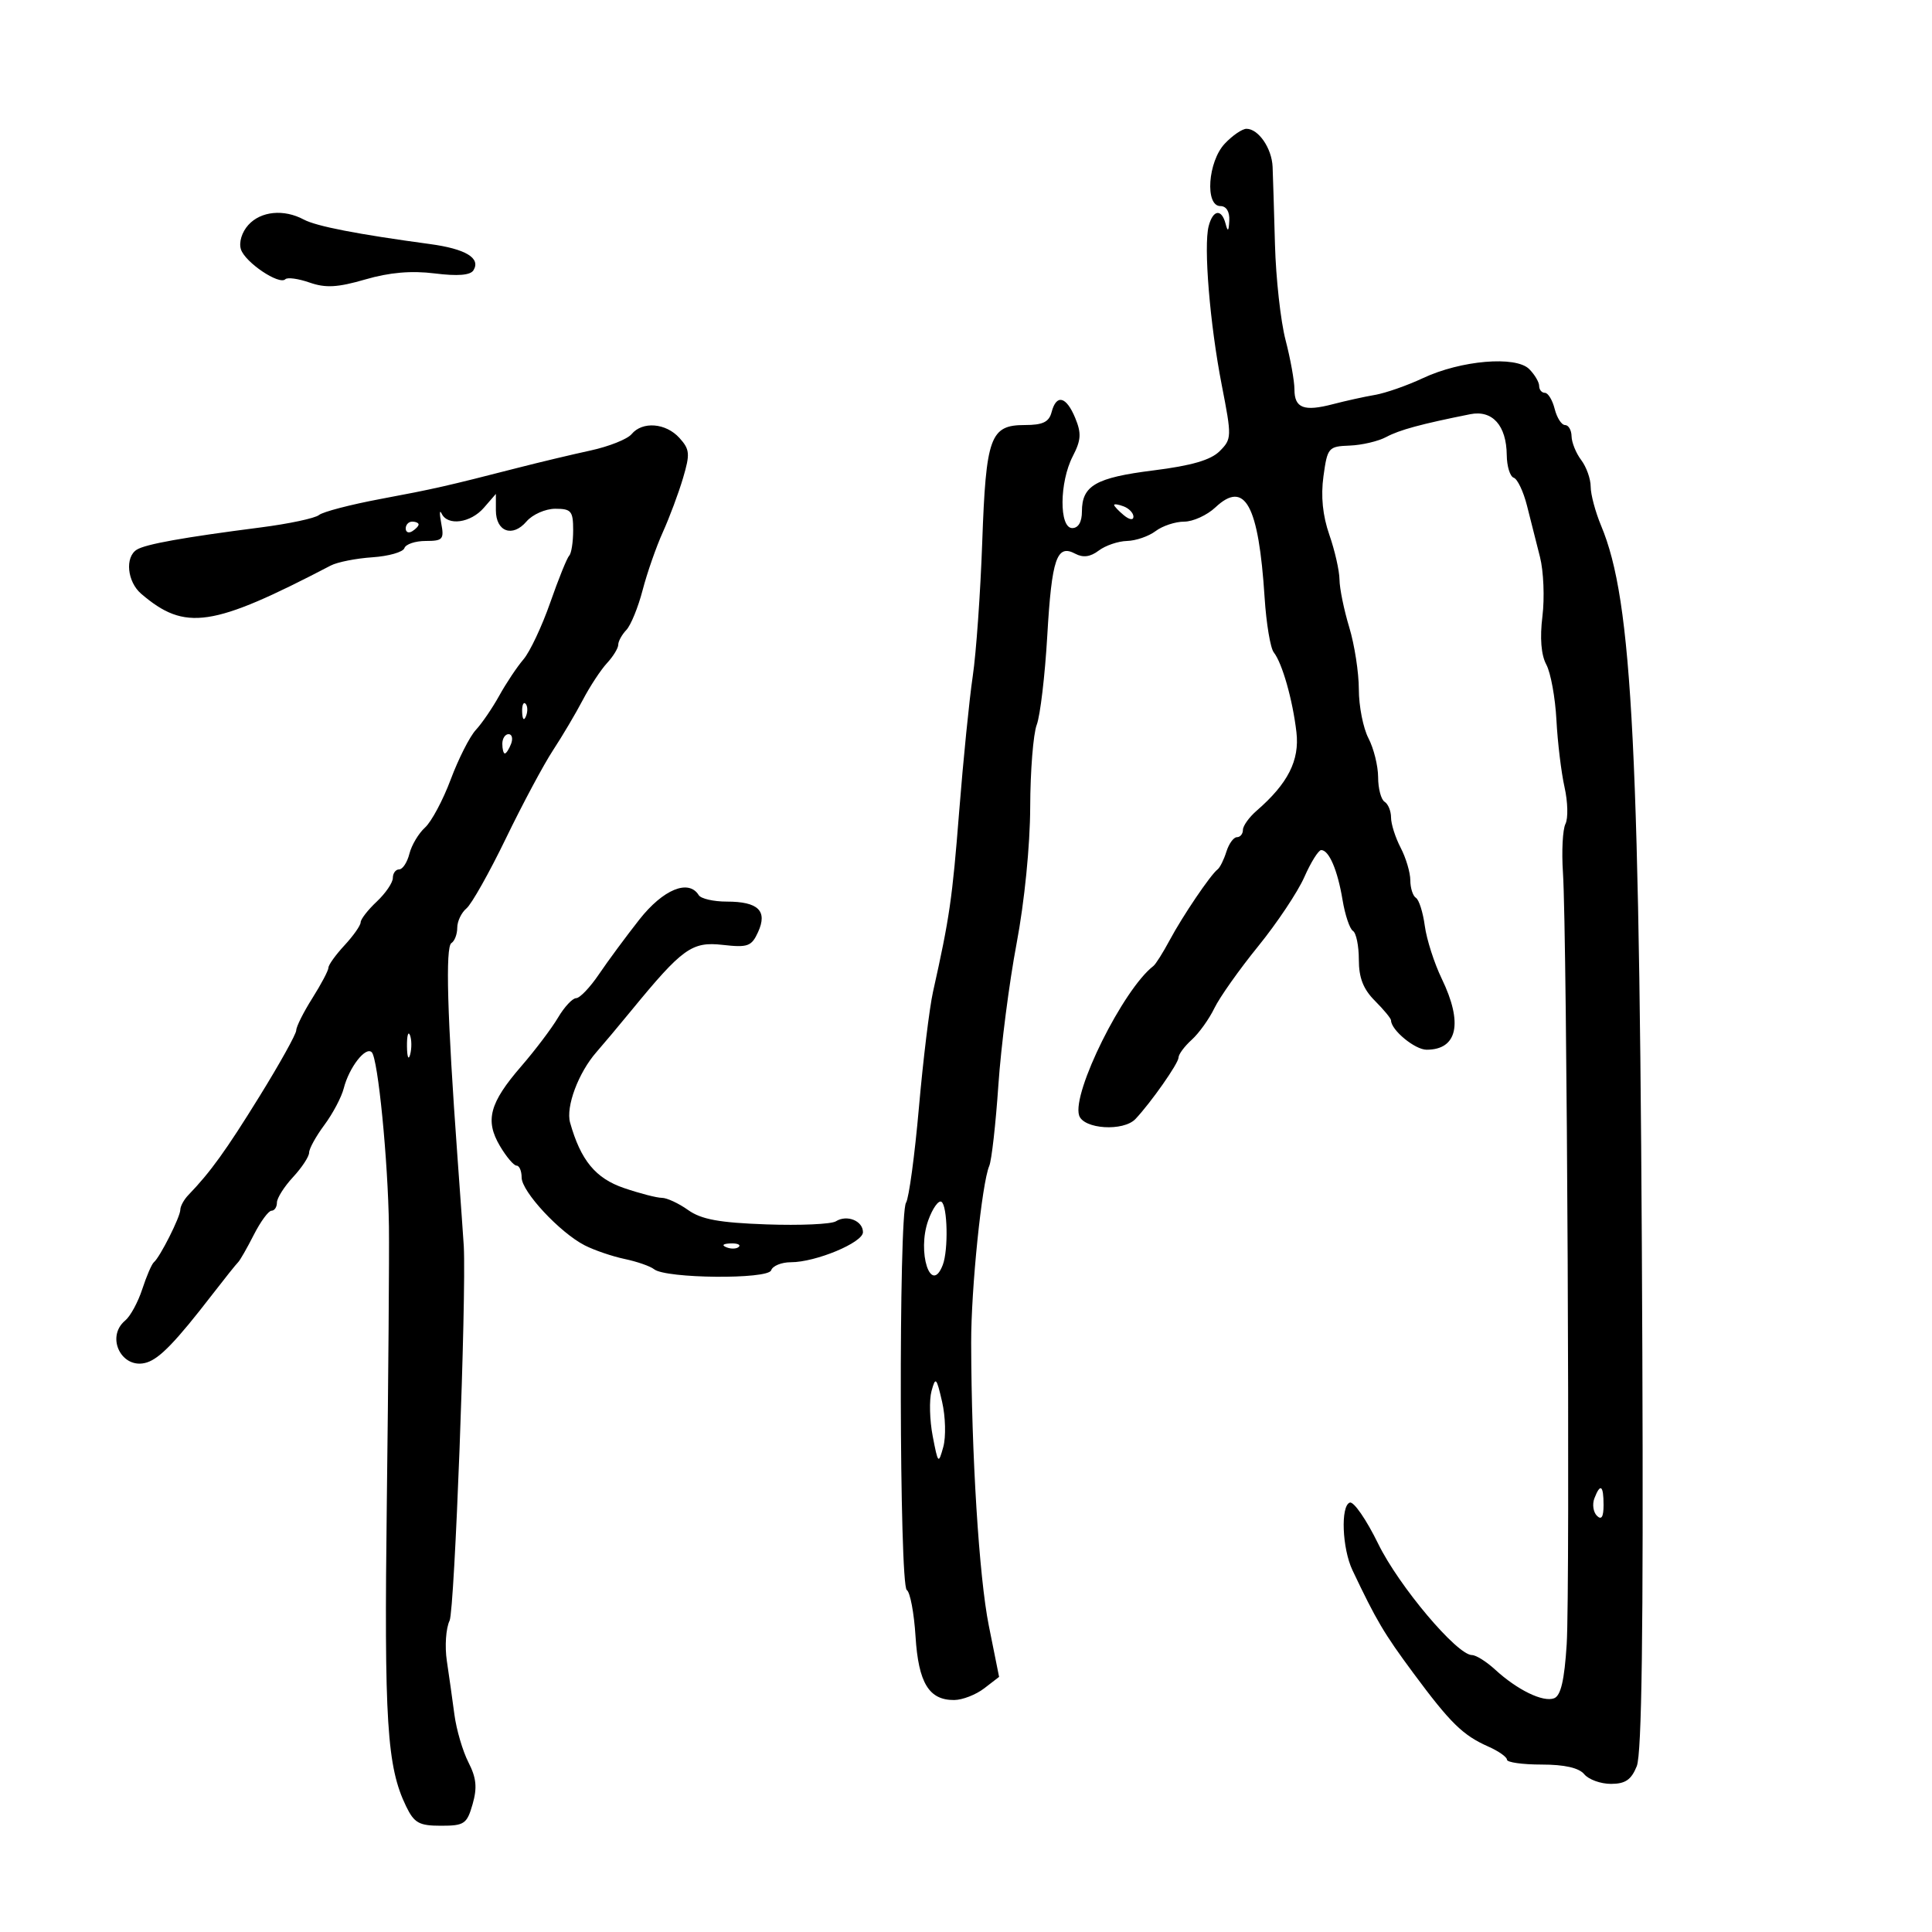 <svg xmlns="http://www.w3.org/2000/svg" width="300" height="300" viewBox="0 0 300 300" version="1.1">
	<path d="M 190.174 22.314 C 187.558 25.100, 187.077 32, 189.500 32 C 190.423 32, 190.955 32.865, 190.884 34.250 C 190.797 35.943, 190.655 36.067, 190.311 34.750 C 189.688 32.367, 188.352 32.546, 187.683 35.103 C 186.871 38.209, 187.869 50.338, 189.715 59.804 C 191.284 67.845, 191.274 68.171, 189.390 70.055 C 188.009 71.436, 185.023 72.304, 179.105 73.046 C 170.139 74.170, 168 75.400, 168 79.429 C 168 81.048, 167.444 82, 166.500 82 C 164.446 82, 164.496 74.875, 166.579 70.848 C 167.875 68.341, 167.943 67.276, 166.957 64.897 C 165.561 61.526, 164.034 61.153, 163.290 64 C 162.887 65.538, 161.926 66, 159.124 66 C 153.755 66, 153.101 67.804, 152.519 84.216 C 152.240 92.072, 151.578 101.425, 151.047 105 C 150.517 108.575, 149.569 118.025, 148.940 126 C 147.870 139.592, 147.447 142.504, 144.879 154 C 144.326 156.475, 143.340 164.575, 142.687 172 C 142.034 179.425, 141.134 186.065, 140.688 186.755 C 139.530 188.545, 139.644 246.158, 140.807 246.898 C 141.326 247.229, 141.937 250.474, 142.164 254.110 C 142.615 261.328, 144.253 264.015, 148.179 263.978 C 149.455 263.966, 151.544 263.152, 152.820 262.171 L 155.139 260.386 153.544 252.443 C 152.027 244.888, 150.842 225.882, 150.803 208.500 C 150.784 200.136, 152.465 183.698, 153.611 181.043 C 153.977 180.194, 154.614 174.550, 155.026 168.500 C 155.439 162.450, 156.712 152.550, 157.857 146.500 C 159.080 140.030, 159.950 131.306, 159.969 125.315 C 159.986 119.713, 160.443 113.966, 160.984 112.543 C 161.525 111.120, 162.261 104.904, 162.619 98.728 C 163.316 86.720, 164.093 84.444, 166.967 85.982 C 168.180 86.631, 169.308 86.480, 170.612 85.493 C 171.650 84.707, 173.625 84.035, 175 84 C 176.375 83.965, 178.374 83.276, 179.441 82.468 C 180.509 81.661, 182.505 81, 183.877 81 C 185.249 81, 187.433 80.003, 188.730 78.783 C 193.313 74.479, 195.442 78.387, 196.369 92.800 C 196.627 96.815, 197.266 100.640, 197.789 101.300 C 199.103 102.959, 200.728 108.681, 201.309 113.695 C 201.816 118.076, 199.995 121.667, 195.126 125.891 C 193.957 126.905, 193 128.244, 193 128.867 C 193 129.490, 192.580 130, 192.067 130 C 191.554 130, 190.819 131.012, 190.433 132.250 C 190.046 133.488, 189.432 134.725, 189.067 135 C 187.980 135.820, 183.637 142.236, 181.625 145.996 C 180.593 147.923, 179.457 149.725, 179.099 150 C 174.421 153.595, 166.437 169.652, 167.563 173.200 C 168.243 175.341, 174.454 175.731, 176.321 173.750 C 178.729 171.197, 183 165.103, 183 164.222 C 183 163.720, 183.921 162.476, 185.047 161.458 C 186.172 160.439, 187.756 158.232, 188.566 156.553 C 189.376 154.874, 192.434 150.550, 195.361 146.945 C 198.288 143.340, 201.516 138.503, 202.534 136.195 C 203.552 133.888, 204.732 132, 205.157 132 C 206.370 132, 207.704 135.118, 208.471 139.745 C 208.858 142.079, 209.585 144.243, 210.087 144.554 C 210.589 144.864, 211 146.871, 211 149.014 C 211 151.835, 211.689 153.598, 213.500 155.409 C 214.875 156.784, 216 158.149, 216 158.443 C 216 159.941, 219.707 163, 221.522 163 C 226.322 163, 227.205 158.869, 223.877 151.982 C 222.710 149.566, 221.524 145.870, 221.242 143.770 C 220.961 141.670, 220.341 139.711, 219.865 139.417 C 219.389 139.123, 218.997 137.896, 218.994 136.691 C 218.990 135.486, 218.315 133.211, 217.494 131.636 C 216.672 130.060, 216 127.949, 216 126.945 C 216 125.940, 215.550 124.840, 215 124.500 C 214.450 124.160, 213.997 122.446, 213.994 120.691 C 213.990 118.936, 213.315 116.211, 212.494 114.636 C 211.672 113.060, 211 109.644, 211 107.045 C 211 104.445, 210.330 100.109, 209.511 97.409 C 208.692 94.709, 208.010 91.375, 207.996 90 C 207.982 88.625, 207.273 85.495, 206.420 83.045 C 205.383 80.067, 205.080 77.053, 205.506 73.954 C 206.119 69.497, 206.276 69.314, 209.581 69.189 C 211.472 69.118, 214.027 68.518, 215.260 67.855 C 217.306 66.754, 220.672 65.841, 228.301 64.317 C 231.745 63.630, 233.922 66.069, 233.968 70.667 C 233.986 72.408, 234.474 73.991, 235.053 74.184 C 235.632 74.377, 236.558 76.327, 237.110 78.518 C 237.662 80.708, 238.571 84.300, 239.130 86.500 C 239.688 88.700, 239.859 92.837, 239.508 95.694 C 239.093 99.074, 239.303 101.694, 240.110 103.194 C 240.792 104.462, 241.499 108.334, 241.681 111.798 C 241.863 115.262, 242.430 119.959, 242.941 122.235 C 243.453 124.510, 243.517 127.076, 243.083 127.936 C 242.650 128.796, 242.475 132.200, 242.694 135.500 C 243.330 145.064, 243.823 246.694, 243.275 255.324 C 242.921 260.908, 242.362 263.308, 241.322 263.707 C 239.609 264.364, 235.605 262.417, 232.157 259.250 C 230.810 258.012, 229.197 257, 228.572 257 C 226.247 257, 217.205 246.272, 214.005 239.718 C 212.184 235.987, 210.200 233.109, 209.597 233.322 C 208.147 233.832, 208.408 240.446, 210.011 243.824 C 213.712 251.626, 214.906 253.644, 219.464 259.797 C 225.214 267.562, 227.147 269.455, 231.115 271.211 C 232.702 271.914, 234 272.828, 234 273.244 C 234 273.660, 236.420 274, 239.378 274 C 242.938 274, 245.176 274.507, 246 275.500 C 246.685 276.325, 248.551 277, 250.147 277 C 252.378 277, 253.306 276.364, 254.157 274.250 C 254.935 272.319, 255.193 253.192, 255.022 210 C 254.651 115.889, 253.528 93.365, 248.619 81.628 C 247.729 79.498, 247 76.772, 247 75.569 C 247 74.366, 246.339 72.509, 245.532 71.441 C 244.724 70.374, 244.049 68.713, 244.032 67.750 C 244.014 66.787, 243.559 66, 243.019 66 C 242.480 66, 241.756 64.875, 241.411 63.500 C 241.066 62.125, 240.382 61, 239.892 61 C 239.401 61, 239 60.518, 239 59.929 C 239 59.339, 238.303 58.160, 237.452 57.309 C 235.364 55.222, 226.845 55.950, 220.946 58.719 C 218.501 59.868, 215.150 61.038, 213.500 61.321 C 211.850 61.604, 208.925 62.249, 207 62.754 C 202.469 63.942, 201 63.382, 201 60.465 C 201 59.163, 200.379 55.712, 199.619 52.796 C 198.860 49.881, 198.121 43.221, 197.978 37.998 C 197.835 32.774, 197.669 27.332, 197.609 25.904 C 197.488 23.025, 195.409 20, 193.552 20 C 192.890 20, 191.370 21.042, 190.174 22.314 M 38.565 34.928 C 37.552 36.047, 37.067 37.635, 37.409 38.712 C 38.051 40.736, 43.358 44.309, 44.309 43.358 C 44.633 43.034, 46.327 43.267, 48.074 43.876 C 50.569 44.746, 52.425 44.642, 56.732 43.390 C 60.495 42.296, 63.874 42.004, 67.510 42.458 C 71.071 42.903, 73.040 42.744, 73.517 41.973 C 74.687 40.079, 72.312 38.647, 66.753 37.896 C 55.480 36.371, 49.122 35.136, 47.169 34.091 C 44.075 32.434, 40.508 32.782, 38.565 34.928 M 98.073 67.412 C 97.428 68.189, 94.561 69.332, 91.700 69.953 C 88.840 70.573, 83.800 71.773, 80.500 72.620 C 69.236 75.509, 67.494 75.905, 59.062 77.486 C 54.421 78.356, 50.133 79.475, 49.533 79.972 C 48.934 80.470, 44.856 81.338, 40.472 81.901 C 28.512 83.438, 22.631 84.492, 21.246 85.348 C 19.371 86.507, 19.749 90.340, 21.921 92.200 C 28.746 98.044, 32.941 97.419, 51.363 87.814 C 52.387 87.279, 55.295 86.704, 57.825 86.535 C 60.355 86.366, 62.591 85.726, 62.795 85.114 C 63 84.501, 64.488 84, 66.102 84 C 68.766 84, 68.989 83.745, 68.513 81.250 C 68.224 79.737, 68.253 79.063, 68.577 79.750 C 69.501 81.709, 73.078 81.216, 75.133 78.847 L 77 76.694 77 79.240 C 77 82.563, 79.584 83.509, 81.750 80.979 C 82.684 79.889, 84.692 79, 86.222 79 C 88.704 79, 89 79.356, 89 82.333 C 89 84.167, 88.724 85.943, 88.386 86.280 C 88.049 86.618, 86.722 89.902, 85.437 93.579 C 84.152 97.255, 82.285 101.217, 81.287 102.382 C 80.290 103.547, 78.602 106.075, 77.537 108 C 76.472 109.925, 74.829 112.331, 73.886 113.346 C 72.943 114.362, 71.190 117.819, 69.989 121.029 C 68.789 124.239, 66.991 127.604, 65.993 128.506 C 64.996 129.409, 63.906 131.239, 63.571 132.574 C 63.236 133.908, 62.520 135, 61.981 135 C 61.441 135, 61 135.597, 61 136.326 C 61 137.055, 59.875 138.708, 58.500 140 C 57.125 141.292, 56 142.740, 56 143.218 C 56 143.696, 54.875 145.301, 53.500 146.783 C 52.125 148.266, 51 149.831, 51 150.260 C 51 150.689, 49.875 152.822, 48.500 155 C 47.125 157.178, 46 159.424, 46 159.991 C 46 160.558, 43.438 165.163, 40.306 170.226 C 35.088 178.661, 32.667 182.021, 29.250 185.562 C 28.563 186.274, 28 187.303, 28 187.848 C 28 188.948, 24.845 195.213, 23.895 195.999 C 23.562 196.275, 22.752 198.152, 22.094 200.170 C 21.436 202.189, 20.246 204.381, 19.449 205.042 C 16.316 207.642, 18.962 212.782, 22.805 211.562 C 24.819 210.923, 27.316 208.329, 32.974 201 C 34.885 198.525, 36.685 196.275, 36.974 196 C 37.263 195.725, 38.358 193.813, 39.407 191.750 C 40.457 189.688, 41.694 188, 42.157 188 C 42.621 188, 43 187.433, 43 186.740 C 43 186.047, 44.125 184.266, 45.500 182.783 C 46.875 181.301, 48 179.588, 48 178.977 C 48 178.366, 49.066 176.434, 50.369 174.683 C 51.671 172.932, 53.025 170.375, 53.376 169 C 54.207 165.745, 56.773 162.440, 57.727 163.394 C 58.696 164.363, 60.258 180.240, 60.394 190.500 C 60.452 194.900, 60.305 214.025, 60.067 233 C 59.636 267.375, 60.076 274.342, 63.069 280.500 C 64.323 283.081, 65.079 283.500, 68.476 283.500 C 72.098 283.500, 72.505 283.222, 73.386 280.150 C 74.123 277.579, 73.972 276.067, 72.736 273.650 C 71.850 271.917, 70.872 268.587, 70.562 266.250 C 70.253 263.913, 69.723 260.154, 69.385 257.899 C 69.047 255.643, 69.240 252.830, 69.813 251.649 C 70.588 250.054, 72.422 201.657, 72.017 193.500 C 71.990 192.950, 71.543 186.650, 71.024 179.500 C 69.446 157.761, 69.145 147.029, 70.095 146.441 C 70.593 146.134, 71 145.064, 71 144.063 C 71 143.063, 71.645 141.710, 72.434 141.055 C 73.222 140.401, 75.977 135.508, 78.556 130.183 C 81.135 124.857, 84.428 118.700, 85.873 116.500 C 87.318 114.300, 89.400 110.782, 90.500 108.683 C 91.600 106.583, 93.287 104.014, 94.250 102.974 C 95.213 101.934, 96 100.647, 96 100.113 C 96 99.580, 96.567 98.548, 97.259 97.821 C 97.952 97.095, 99.088 94.312, 99.785 91.638 C 100.482 88.963, 101.894 84.913, 102.924 82.638 C 103.953 80.362, 105.362 76.589, 106.055 74.253 C 107.176 70.474, 107.115 69.785, 105.502 68.003 C 103.394 65.673, 99.756 65.384, 98.073 67.412 M 173 78.409 C 173 78.599, 173.675 79.315, 174.500 80 C 175.365 80.718, 176 80.815, 176 80.229 C 176 79.671, 175.325 78.955, 174.500 78.638 C 173.675 78.322, 173 78.219, 173 78.409 M 63 82.059 C 63 82.641, 63.450 82.840, 64 82.500 C 64.550 82.160, 65 81.684, 65 81.441 C 65 81.198, 64.550 81, 64 81 C 63.450 81, 63 81.477, 63 82.059 M 81.079 110.583 C 81.127 111.748, 81.364 111.985, 81.683 111.188 C 81.972 110.466, 81.936 109.603, 81.604 109.271 C 81.272 108.939, 81.036 109.529, 81.079 110.583 M 78 115.500 C 78 116.325, 78.177 117, 78.393 117 C 78.609 117, 79.045 116.325, 79.362 115.500 C 79.678 114.675, 79.501 114, 78.969 114 C 78.436 114, 78 114.675, 78 115.500 M 99.273 142.796 C 97.198 145.434, 94.375 149.256, 93 151.289 C 91.625 153.323, 90.035 154.989, 89.466 154.993 C 88.897 154.997, 87.630 156.356, 86.651 158.014 C 85.671 159.672, 83.102 163.072, 80.940 165.569 C 76.011 171.264, 75.283 173.978, 77.623 177.938 C 78.617 179.622, 79.784 181, 80.216 181 C 80.647 181, 81 181.831, 81 182.847 C 81 185.024, 86.937 191.406, 90.797 193.378 C 92.283 194.138, 95.075 195.090, 97 195.495 C 98.925 195.900, 100.980 196.616, 101.568 197.087 C 103.386 198.544, 119.263 198.687, 119.746 197.250 C 119.977 196.563, 121.352 196, 122.800 196 C 126.673 196, 134 192.947, 134 191.333 C 134 189.568, 131.505 188.565, 129.798 189.643 C 129.084 190.094, 124.226 190.310, 119.003 190.123 C 111.677 189.861, 108.898 189.351, 106.848 187.892 C 105.387 186.851, 103.553 186, 102.774 186 C 101.994 186, 99.349 185.316, 96.895 184.480 C 92.480 182.976, 90.172 180.175, 88.525 174.323 C 87.832 171.865, 89.815 166.561, 92.623 163.361 C 93.655 162.185, 96.075 159.301, 98 156.954 C 105.967 147.238, 107.433 146.182, 112.211 146.720 C 116.126 147.162, 116.700 146.954, 117.714 144.729 C 119.214 141.436, 117.740 140, 112.859 140 C 110.801 140, 108.840 139.550, 108.500 139 C 106.934 136.465, 102.971 138.096, 99.273 142.796 M 63.195 162.500 C 63.215 164.150, 63.439 164.704, 63.693 163.731 C 63.947 162.758, 63.930 161.408, 63.656 160.731 C 63.382 160.054, 63.175 160.850, 63.195 162.500 M 144.144 189.479 C 142.356 194.424, 144.555 201.209, 146.393 196.418 C 147.282 194.101, 147.134 187.201, 146.182 186.612 C 145.732 186.334, 144.815 187.624, 144.144 189.479 M 112.813 193.683 C 113.534 193.972, 114.397 193.936, 114.729 193.604 C 115.061 193.272, 114.471 193.036, 113.417 193.079 C 112.252 193.127, 112.015 193.364, 112.813 193.683 M 144.647 216 C 144.272 217.375, 144.354 220.525, 144.829 223 C 145.660 227.325, 145.724 227.390, 146.474 224.677 C 146.902 223.125, 146.820 219.975, 146.291 217.677 C 145.414 213.868, 145.269 213.720, 144.647 216 M 247.574 232.667 C 247.222 233.584, 247.399 234.799, 247.967 235.367 C 248.678 236.078, 249 235.557, 249 233.700 C 249 230.615, 248.501 230.253, 247.574 232.667" stroke="none" fill="black" fill-rule="evenodd"/>
</svg>